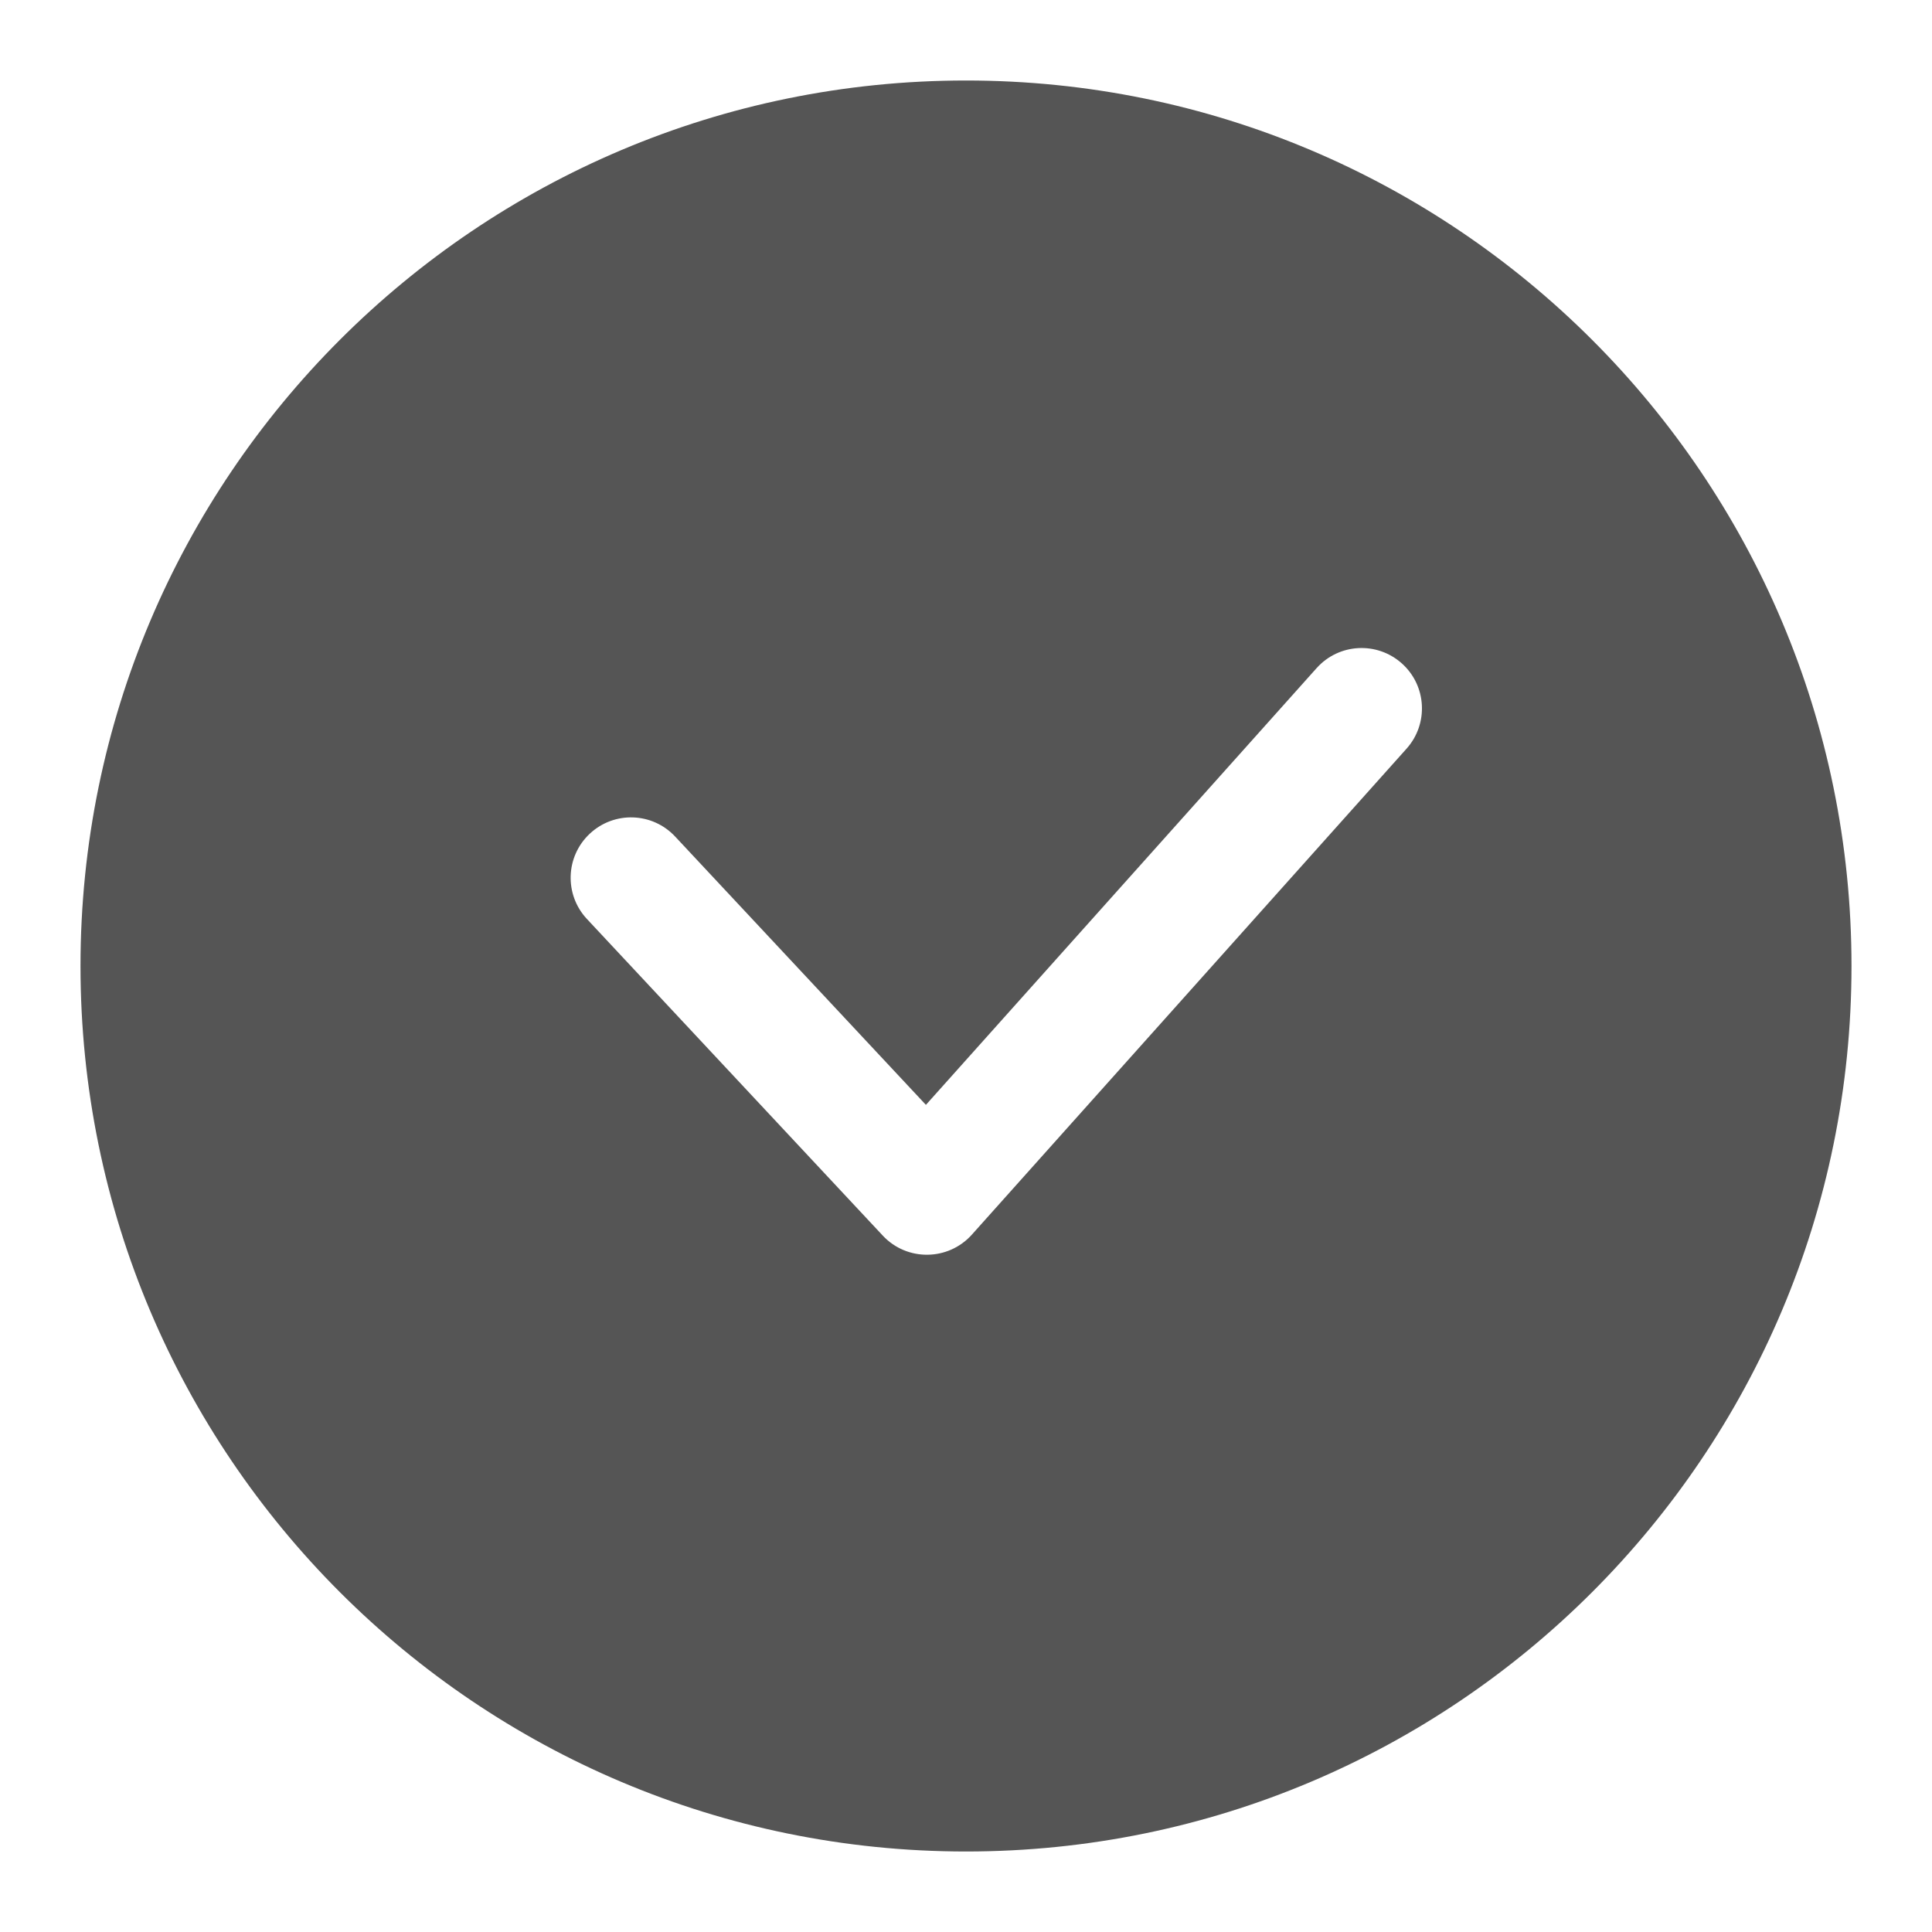 <svg xmlns="http://www.w3.org/2000/svg" width="24" height="24" viewBox="0 0 24 24">
  <g fill="none" fill-rule="evenodd" transform="translate(-600 -648)">
    <path fill="#555" fill-rule="nonzero" d="M12,23 C5.925,23 1,18.075 1,12 C1,5.925 5.925,1 12,1 C18.075,1 23,5.925 23,12 C23,18.075 18.075,23 12,23 Z M16.355,8.3 L11.502,13.725 L8.387,10.392 C8.104,10.089 7.63,10.073 7.327,10.356 C7.024,10.639 7.008,11.113 7.291,11.416 L10.966,15.349 C11.267,15.671 11.779,15.665 12.073,15.337 L17.473,9.3 C17.749,8.991 17.723,8.517 17.414,8.241 C17.105,7.965 16.631,7.991 16.355,8.3 Z" transform="translate(600 648)"/>
  </g>
</svg>
